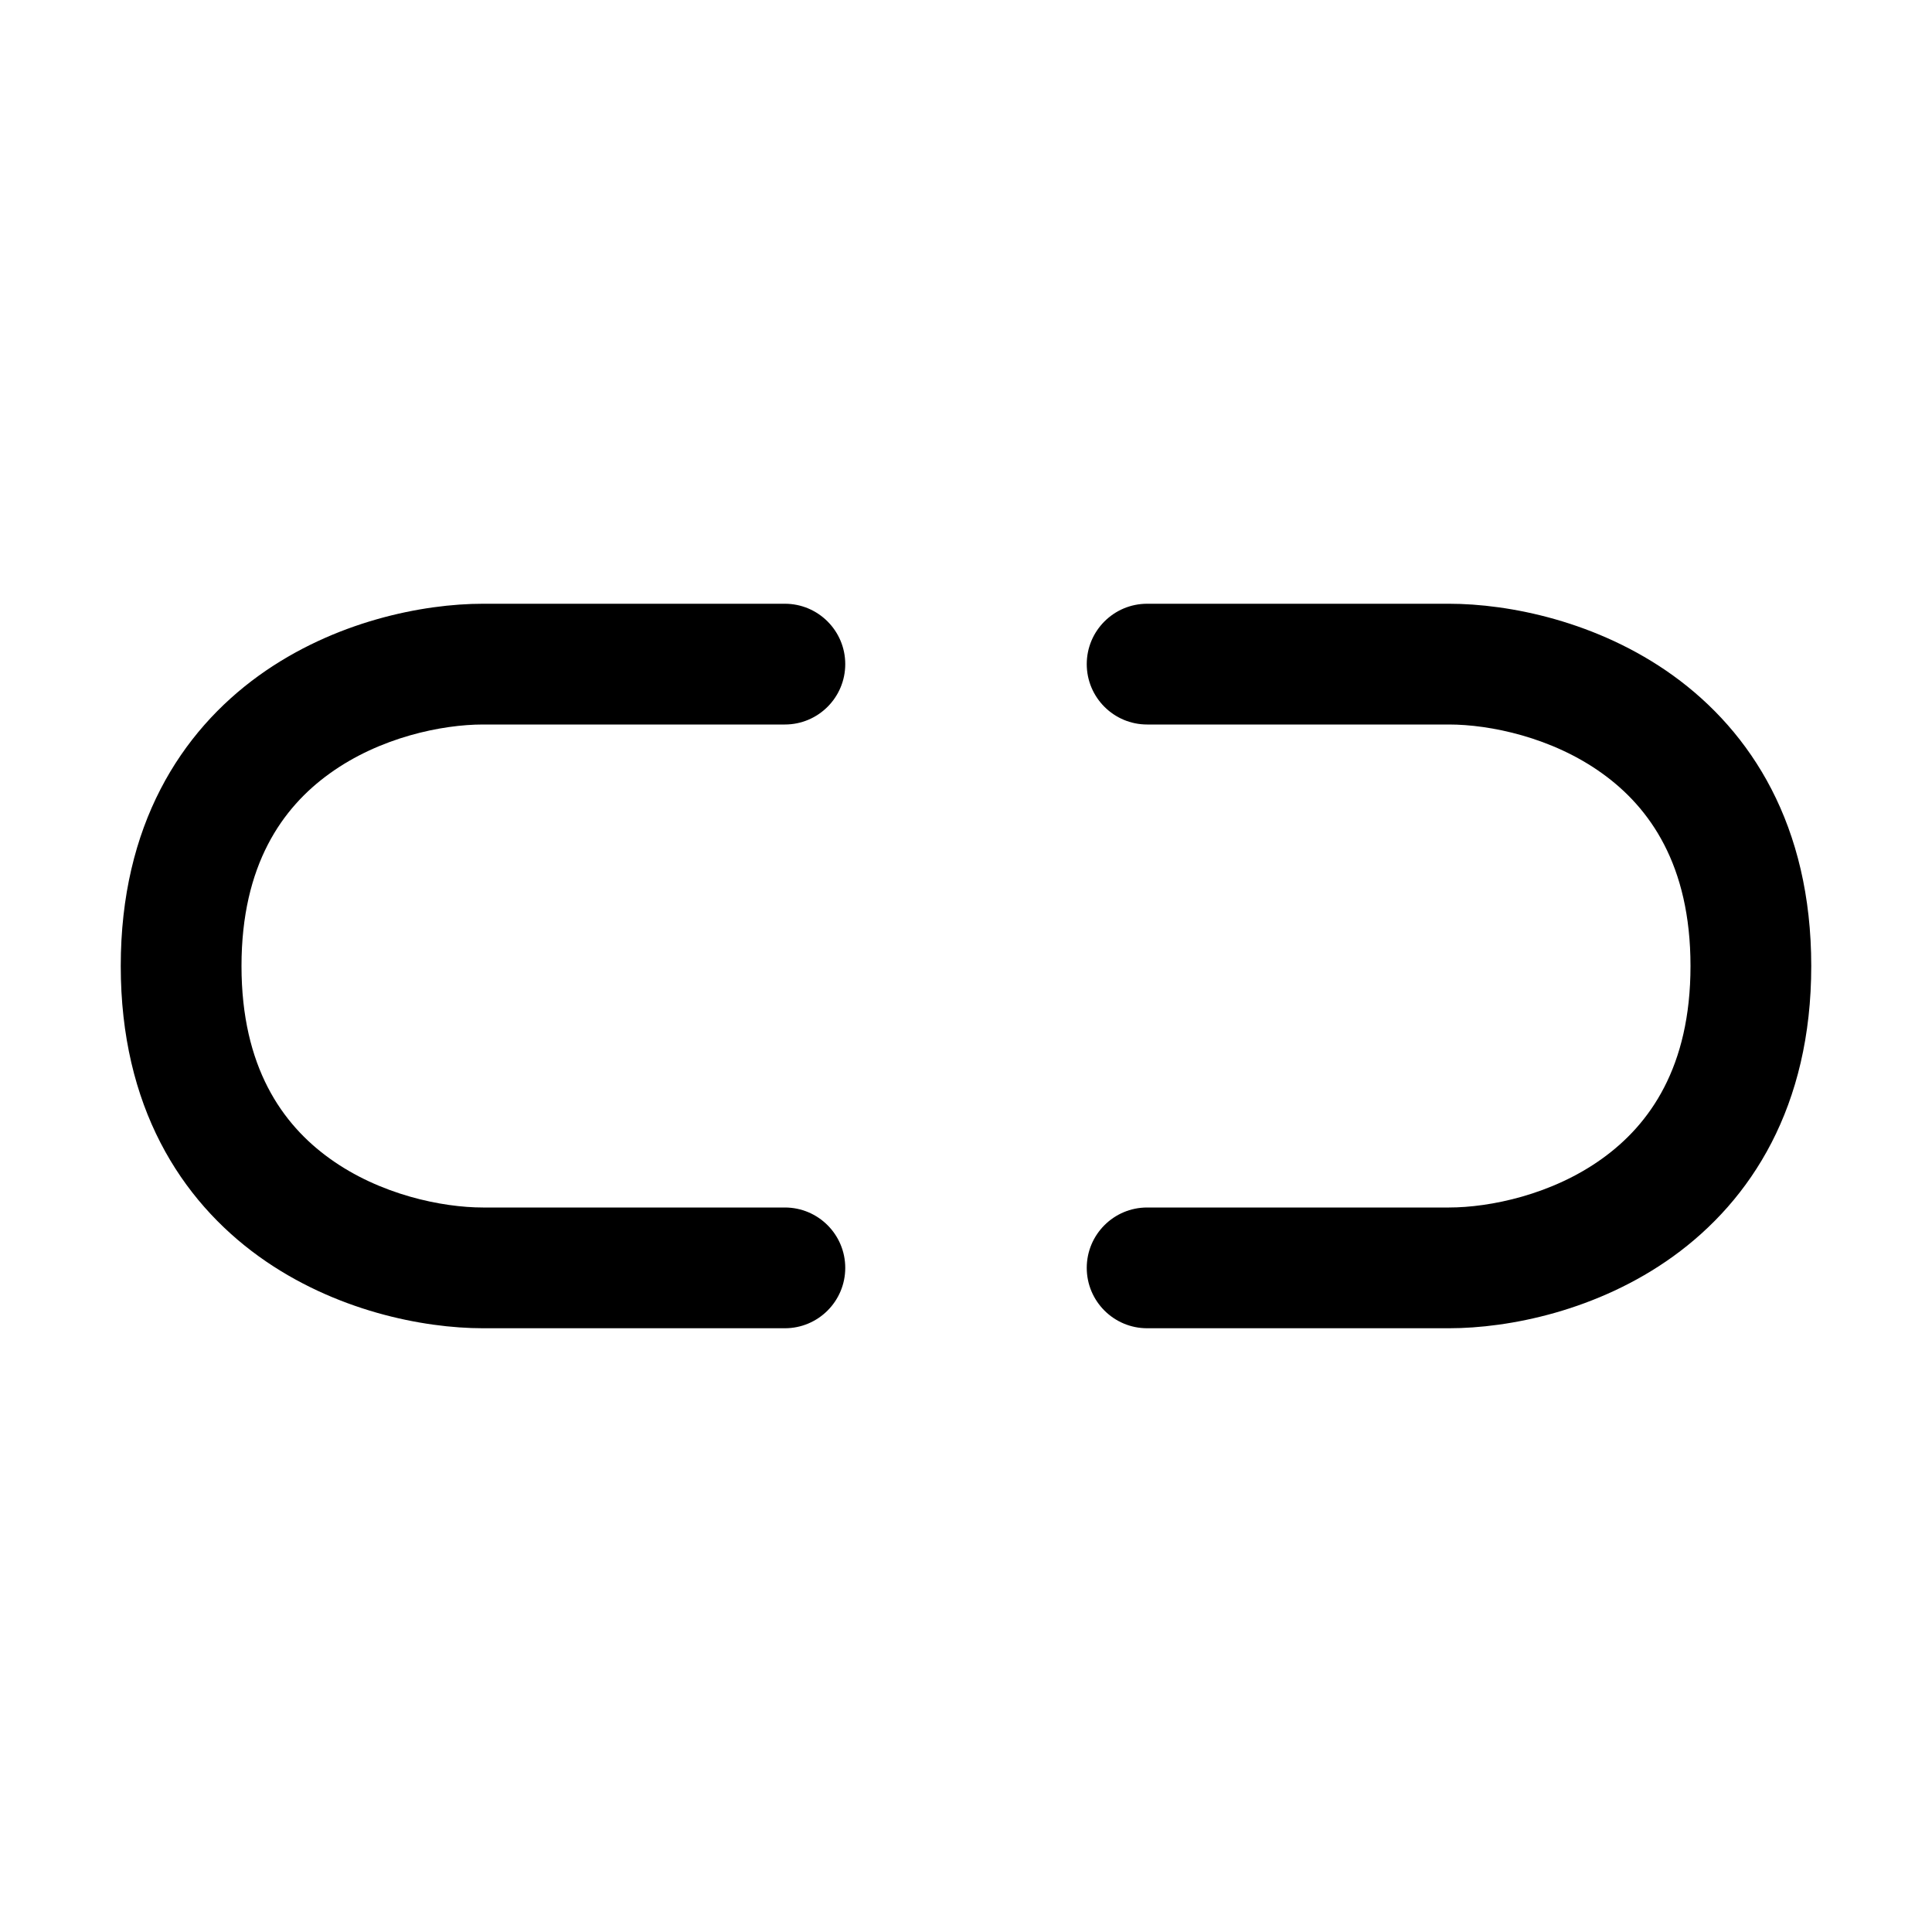 <svg width="16" height="16" viewBox="0 0 16 16" fill="none" xmlns="http://www.w3.org/2000/svg">
<path fill-rule="evenodd" clip-rule="evenodd" d="M12 6H9.5C9.224 6 9 5.776 9 5.5C9 5.224 9.224 5 9.5 5H12C12.497 5 13.231 5.145 13.855 5.594C14.504 6.062 15 6.837 15 8C15 9.163 14.504 9.938 13.855 10.406C13.231 10.855 12.497 11 12 11H9.5C9.224 11 9 10.776 9 10.5C9 10.224 9.224 10 9.5 10H12C12.337 10 12.853 9.895 13.27 9.594C13.662 9.312 14 8.837 14 8C14 7.163 13.662 6.688 13.27 6.406C12.853 6.105 12.337 6 12 6Z" fill="black"/>
<path fill-rule="evenodd" clip-rule="evenodd" d="M4 10L6.5 10C6.776 10 7 10.224 7 10.5C7 10.776 6.776 11 6.5 11L4 11C3.503 11 2.769 10.855 2.145 10.406C1.496 9.938 1 9.163 1 8C1 6.837 1.496 6.062 2.145 5.594C2.769 5.145 3.503 5 4 5L6.5 5C6.776 5 7 5.224 7 5.5C7 5.776 6.776 6 6.5 6L4 6C3.663 6 3.147 6.105 2.73 6.406C2.338 6.688 2 7.163 2 8C2 8.837 2.338 9.312 2.73 9.594C3.147 9.895 3.663 10 4 10Z" fill="black"/>
</svg>
